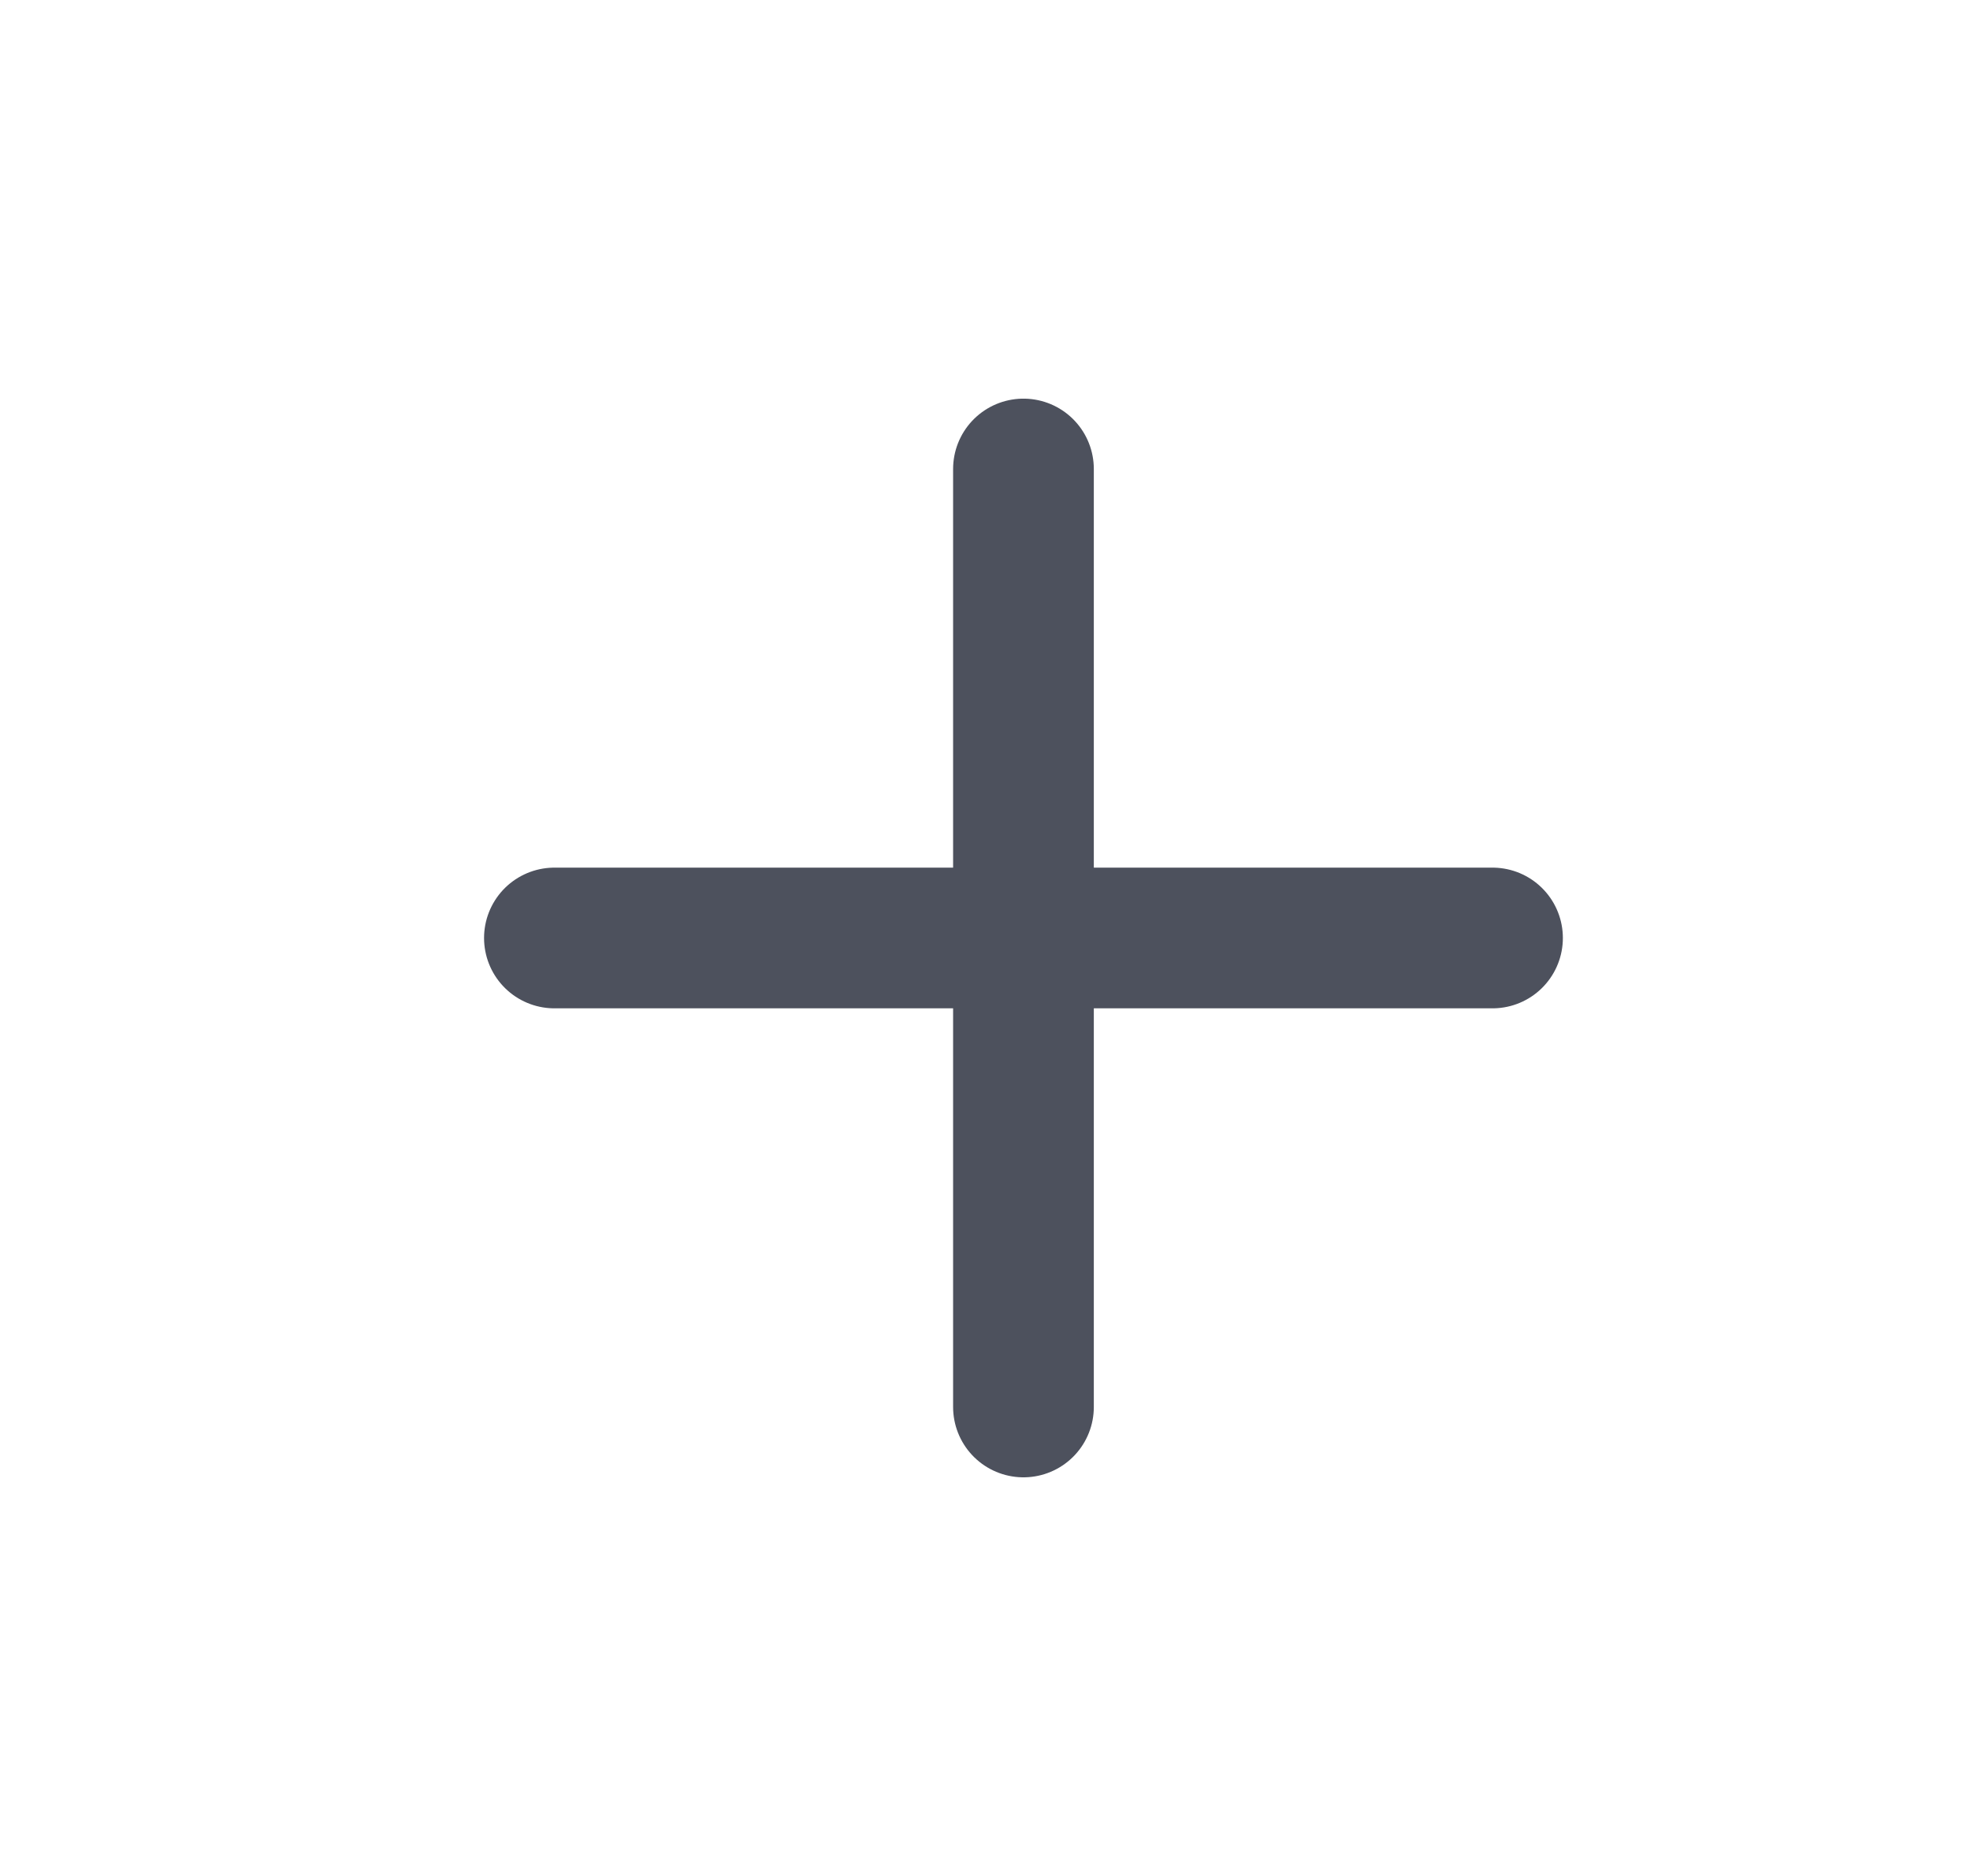 <svg width="21" height="20" viewBox="0 0 21 20" fill="none" xmlns="http://www.w3.org/2000/svg">
<path d="M10.91 5V10M10.91 10V15M10.91 10H15.91M10.91 10H5.91" stroke="#4D515D" stroke-width="1.5" stroke-linecap="round" stroke-linejoin="round"/>
</svg>
